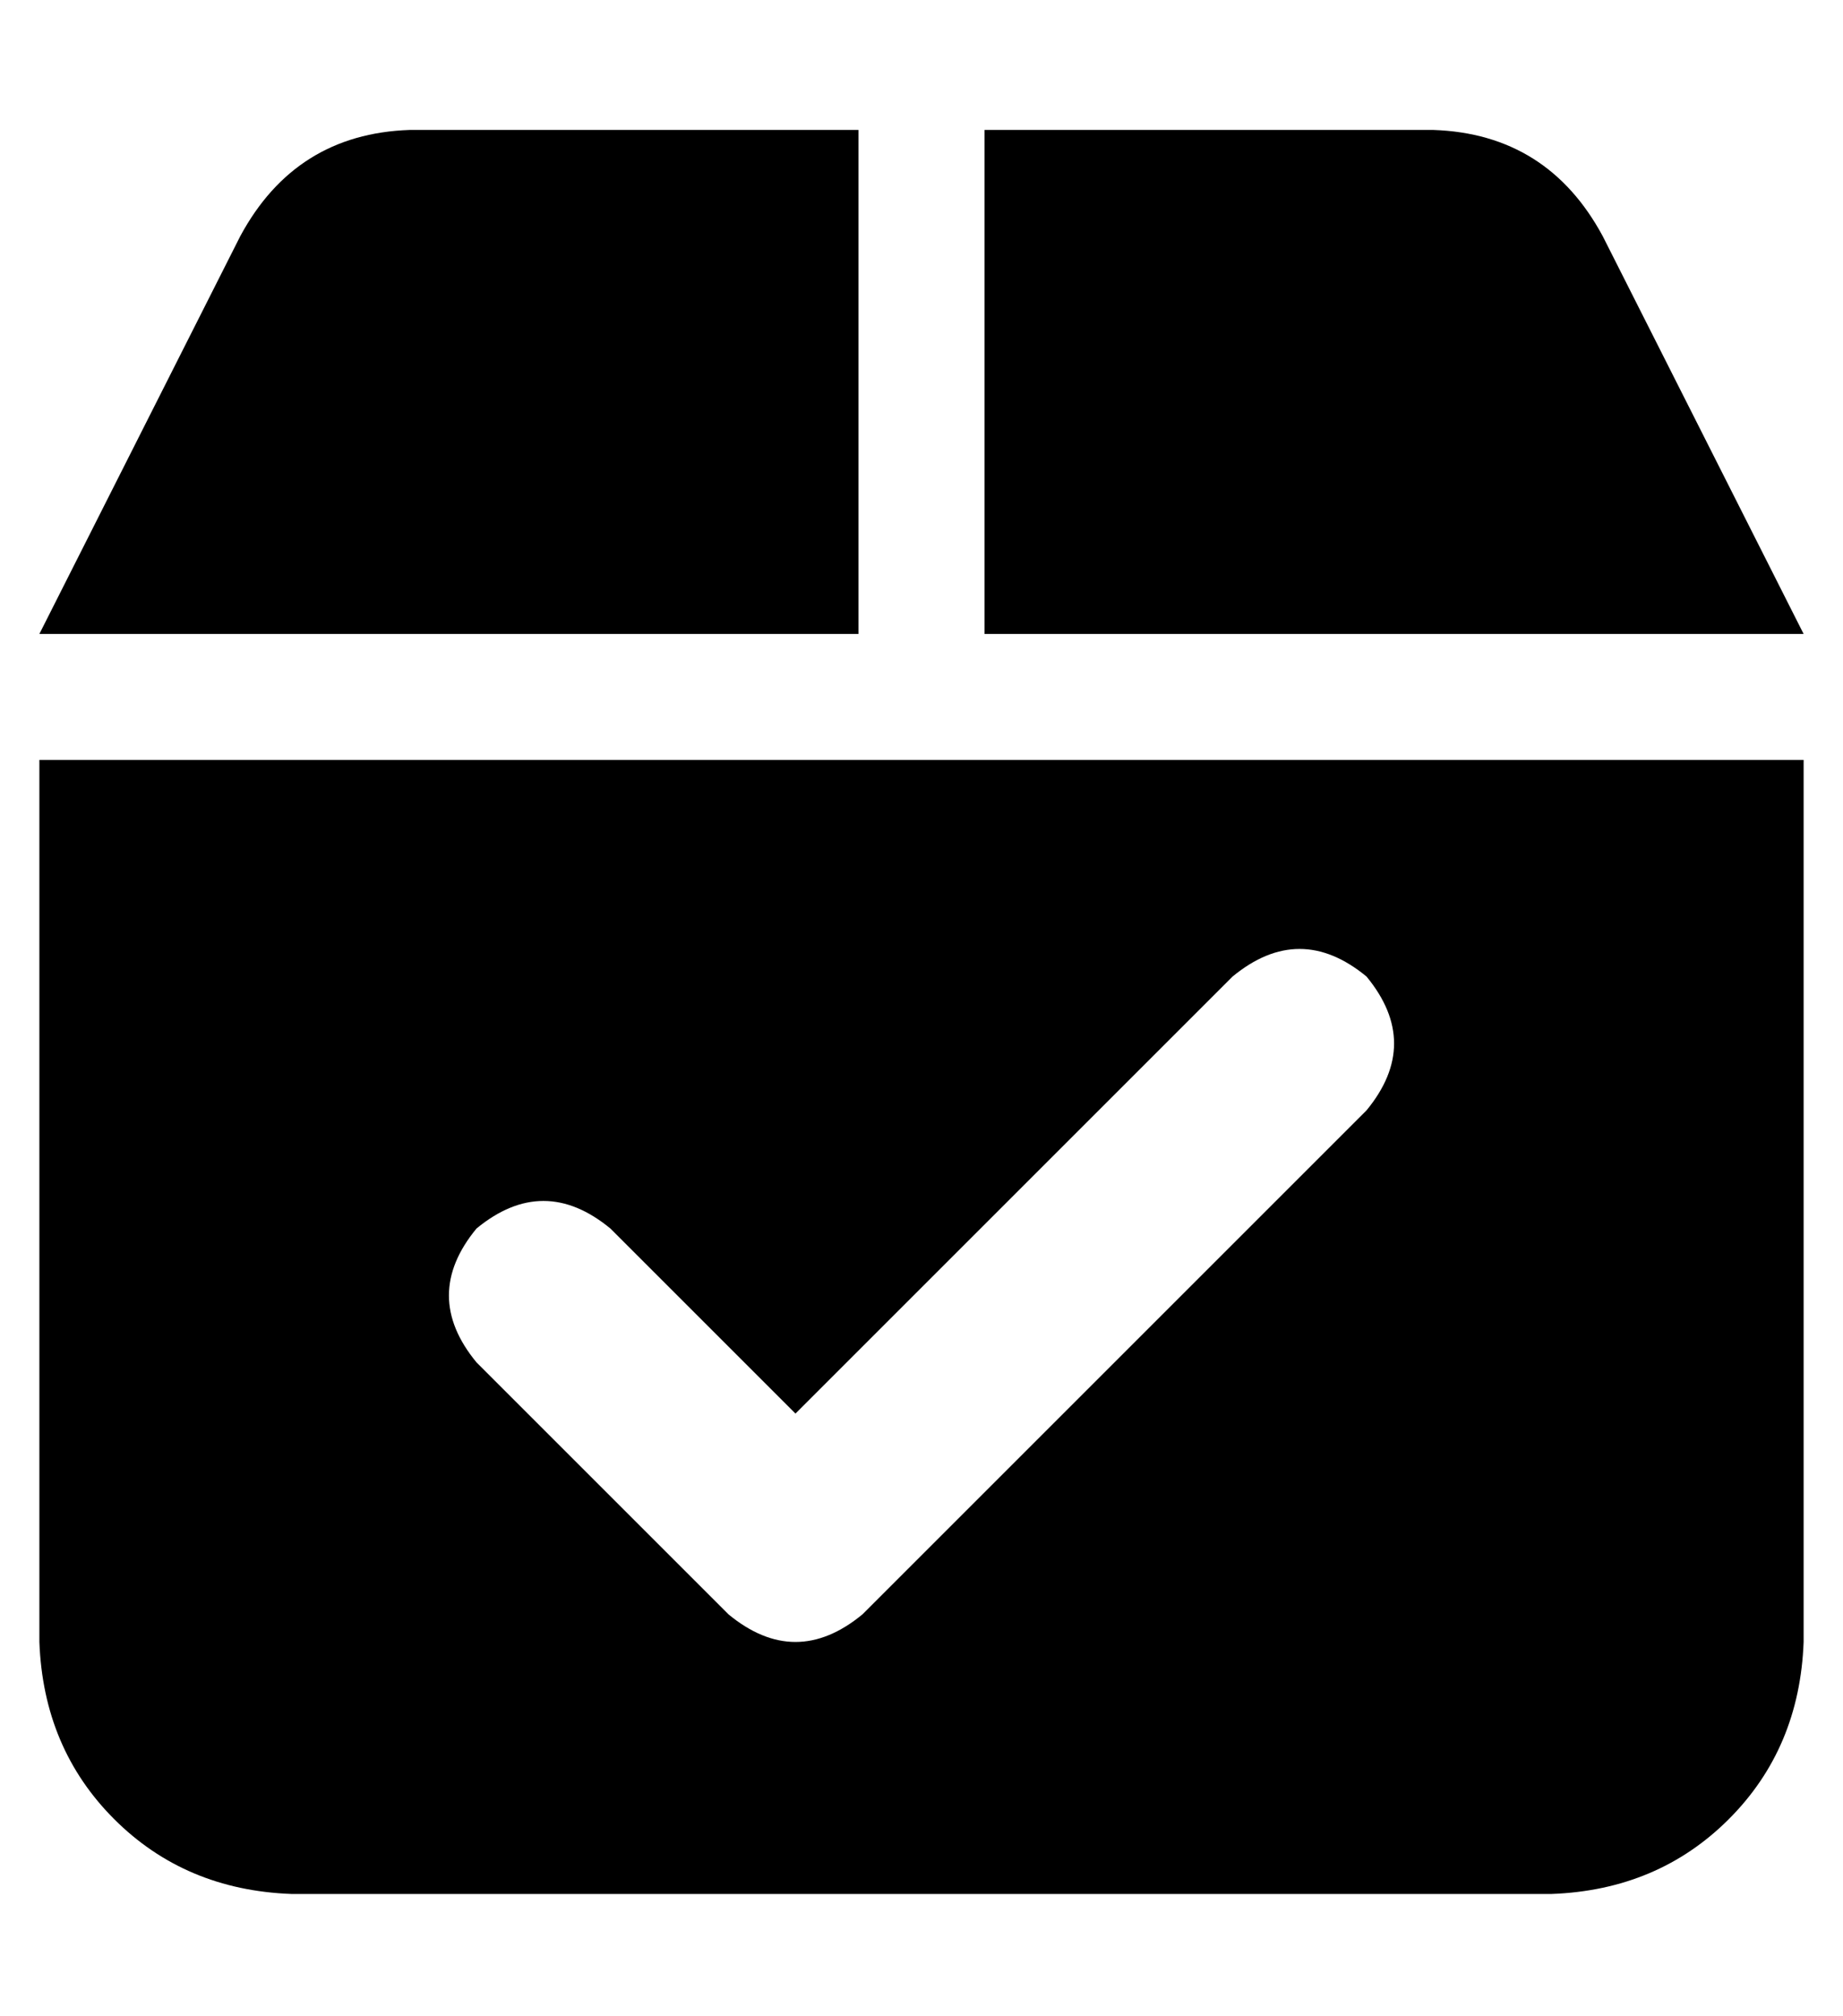 <?xml version="1.0" standalone="no"?>
<!DOCTYPE svg PUBLIC "-//W3C//DTD SVG 1.1//EN" "http://www.w3.org/Graphics/SVG/1.1/DTD/svg11.dtd" >
<svg xmlns="http://www.w3.org/2000/svg" xmlns:xlink="http://www.w3.org/1999/xlink" version="1.1" viewBox="-10 -40 468 512">
   <path fill="currentColor"
d="M94 -7h114h-114h114v128v0h-208v0l51 -101v0q14 -26 43 -27v0zM240 -7h114h-114h114q29 1 43 27l51 101v0h-208v0v-128v0zM0 153h448h-448h448v224v0q-1 27 -19 45t-45 19h-320v0q-27 -1 -45 -19t-19 -45v-224v0zM337 242q14 -17 0 -34q-17 -14 -34 0l-111 111v0l-47 -47
v0q-17 -14 -34 0q-14 17 0 34l64 64v0q17 14 34 0l128 -128v0z" />
</svg>
